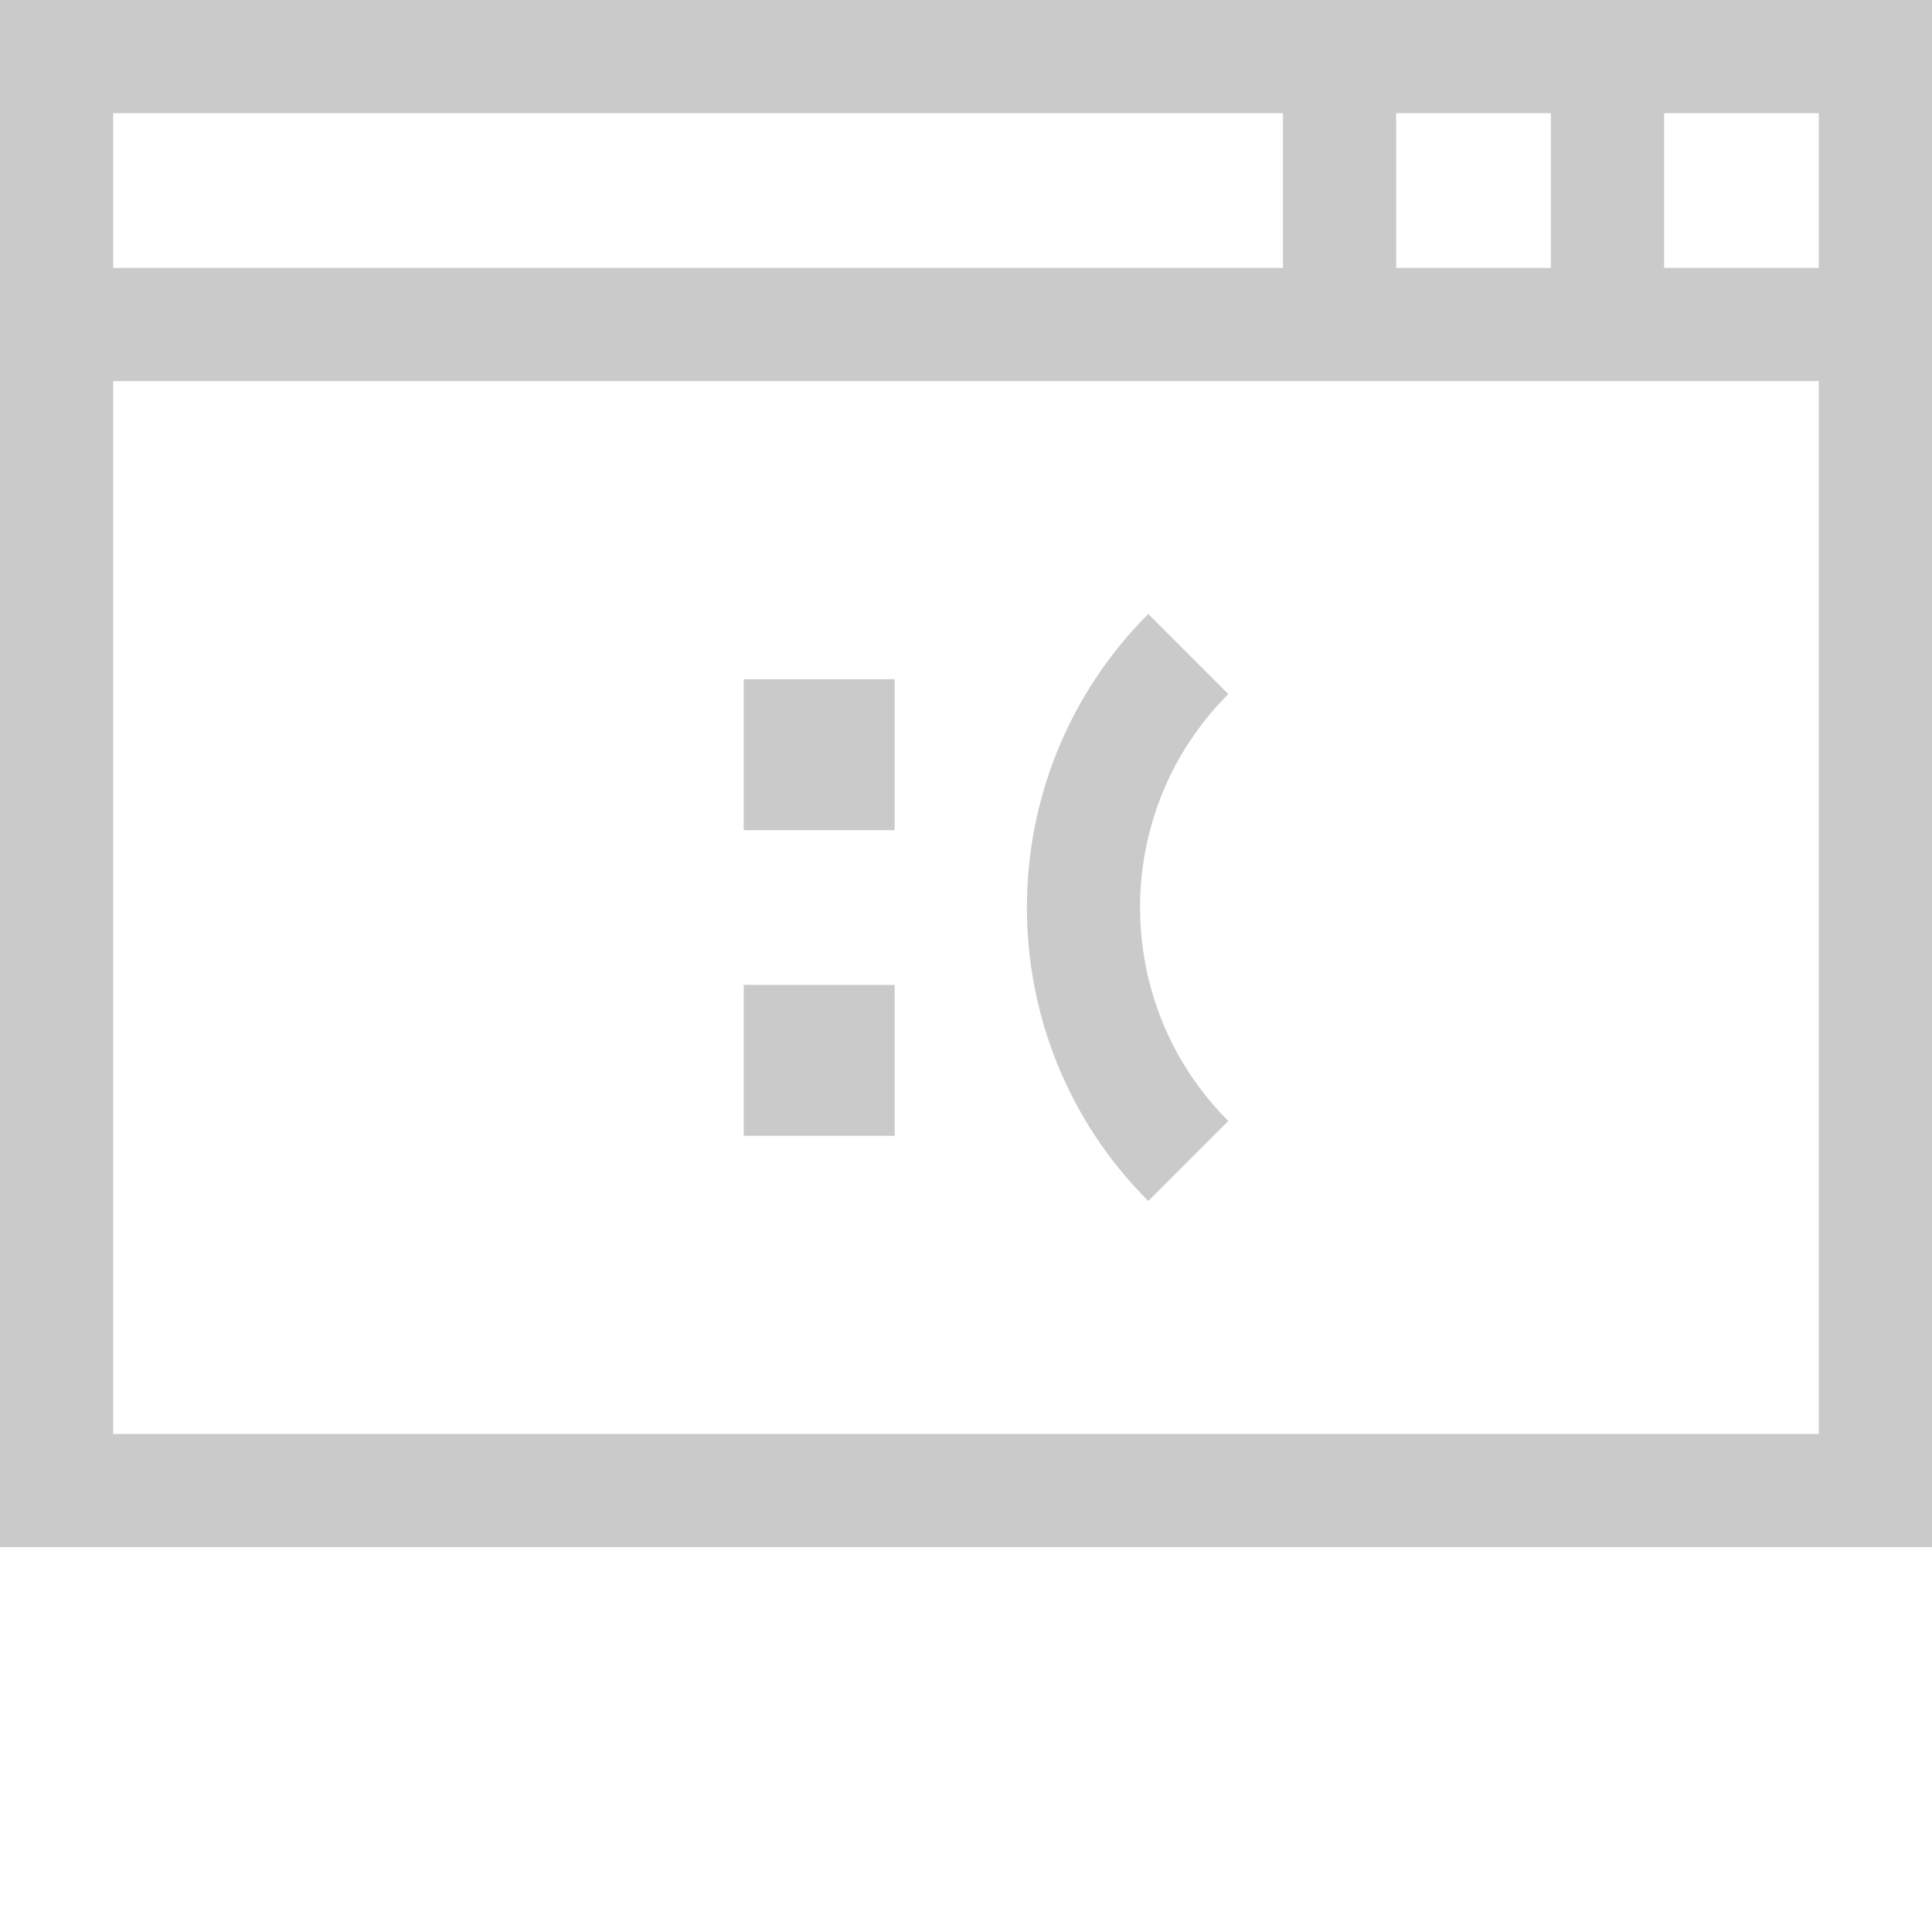 <?xml version="1.0"?>
<svg xmlns="http://www.w3.org/2000/svg" xmlns:xlink="http://www.w3.org/1999/xlink" xmlns:svgjs="http://svgjs.com/svgjs" version="1.1" width="35" height="35" x="0" y="0" viewBox="0 0 512 512" style="enable-background:new 0 0 512 512" xml:space="preserve"><g>
<g xmlns="http://www.w3.org/2000/svg" id="surface1">
<path d="M 0 0 C 0 11.301 0 399.777 0 410 L 512 410 C 512 402.324 512 2.426 512 0 Z M 370 71 L 370 30 L 411 30 L 411 71 Z M 30 30 L 340 30 L 340 71 L 30 71 Z M 482 380 L 30 380 L 30 101 L 482 101 Z M 441 71 L 441 30 L 482 30 L 482 71 Z M 441 71 " style="" fill="#cacaca" data-original="#000000"/>
<path d="M 325.52 297.07 C 294.328 265.879 294.328 215.125 325.52 183.93 L 304.305 162.719 C 261.418 205.605 261.418 275.391 304.305 318.281 Z M 325.52 297.07 " style="" fill="#cacaca" data-original="#000000"/>
<path d="M 197.09 180 L 237.09 180 L 237.09 220 L 197.09 220 Z M 197.09 180 " style="" fill="#cacaca" data-original="#000000"/>
<path d="M 197.09 261 L 237.09 261 L 237.09 301 L 197.09 301 Z M 197.09 261 " style="" fill="#cacaca" data-original="#000000"/>
</g>
</g></svg>
